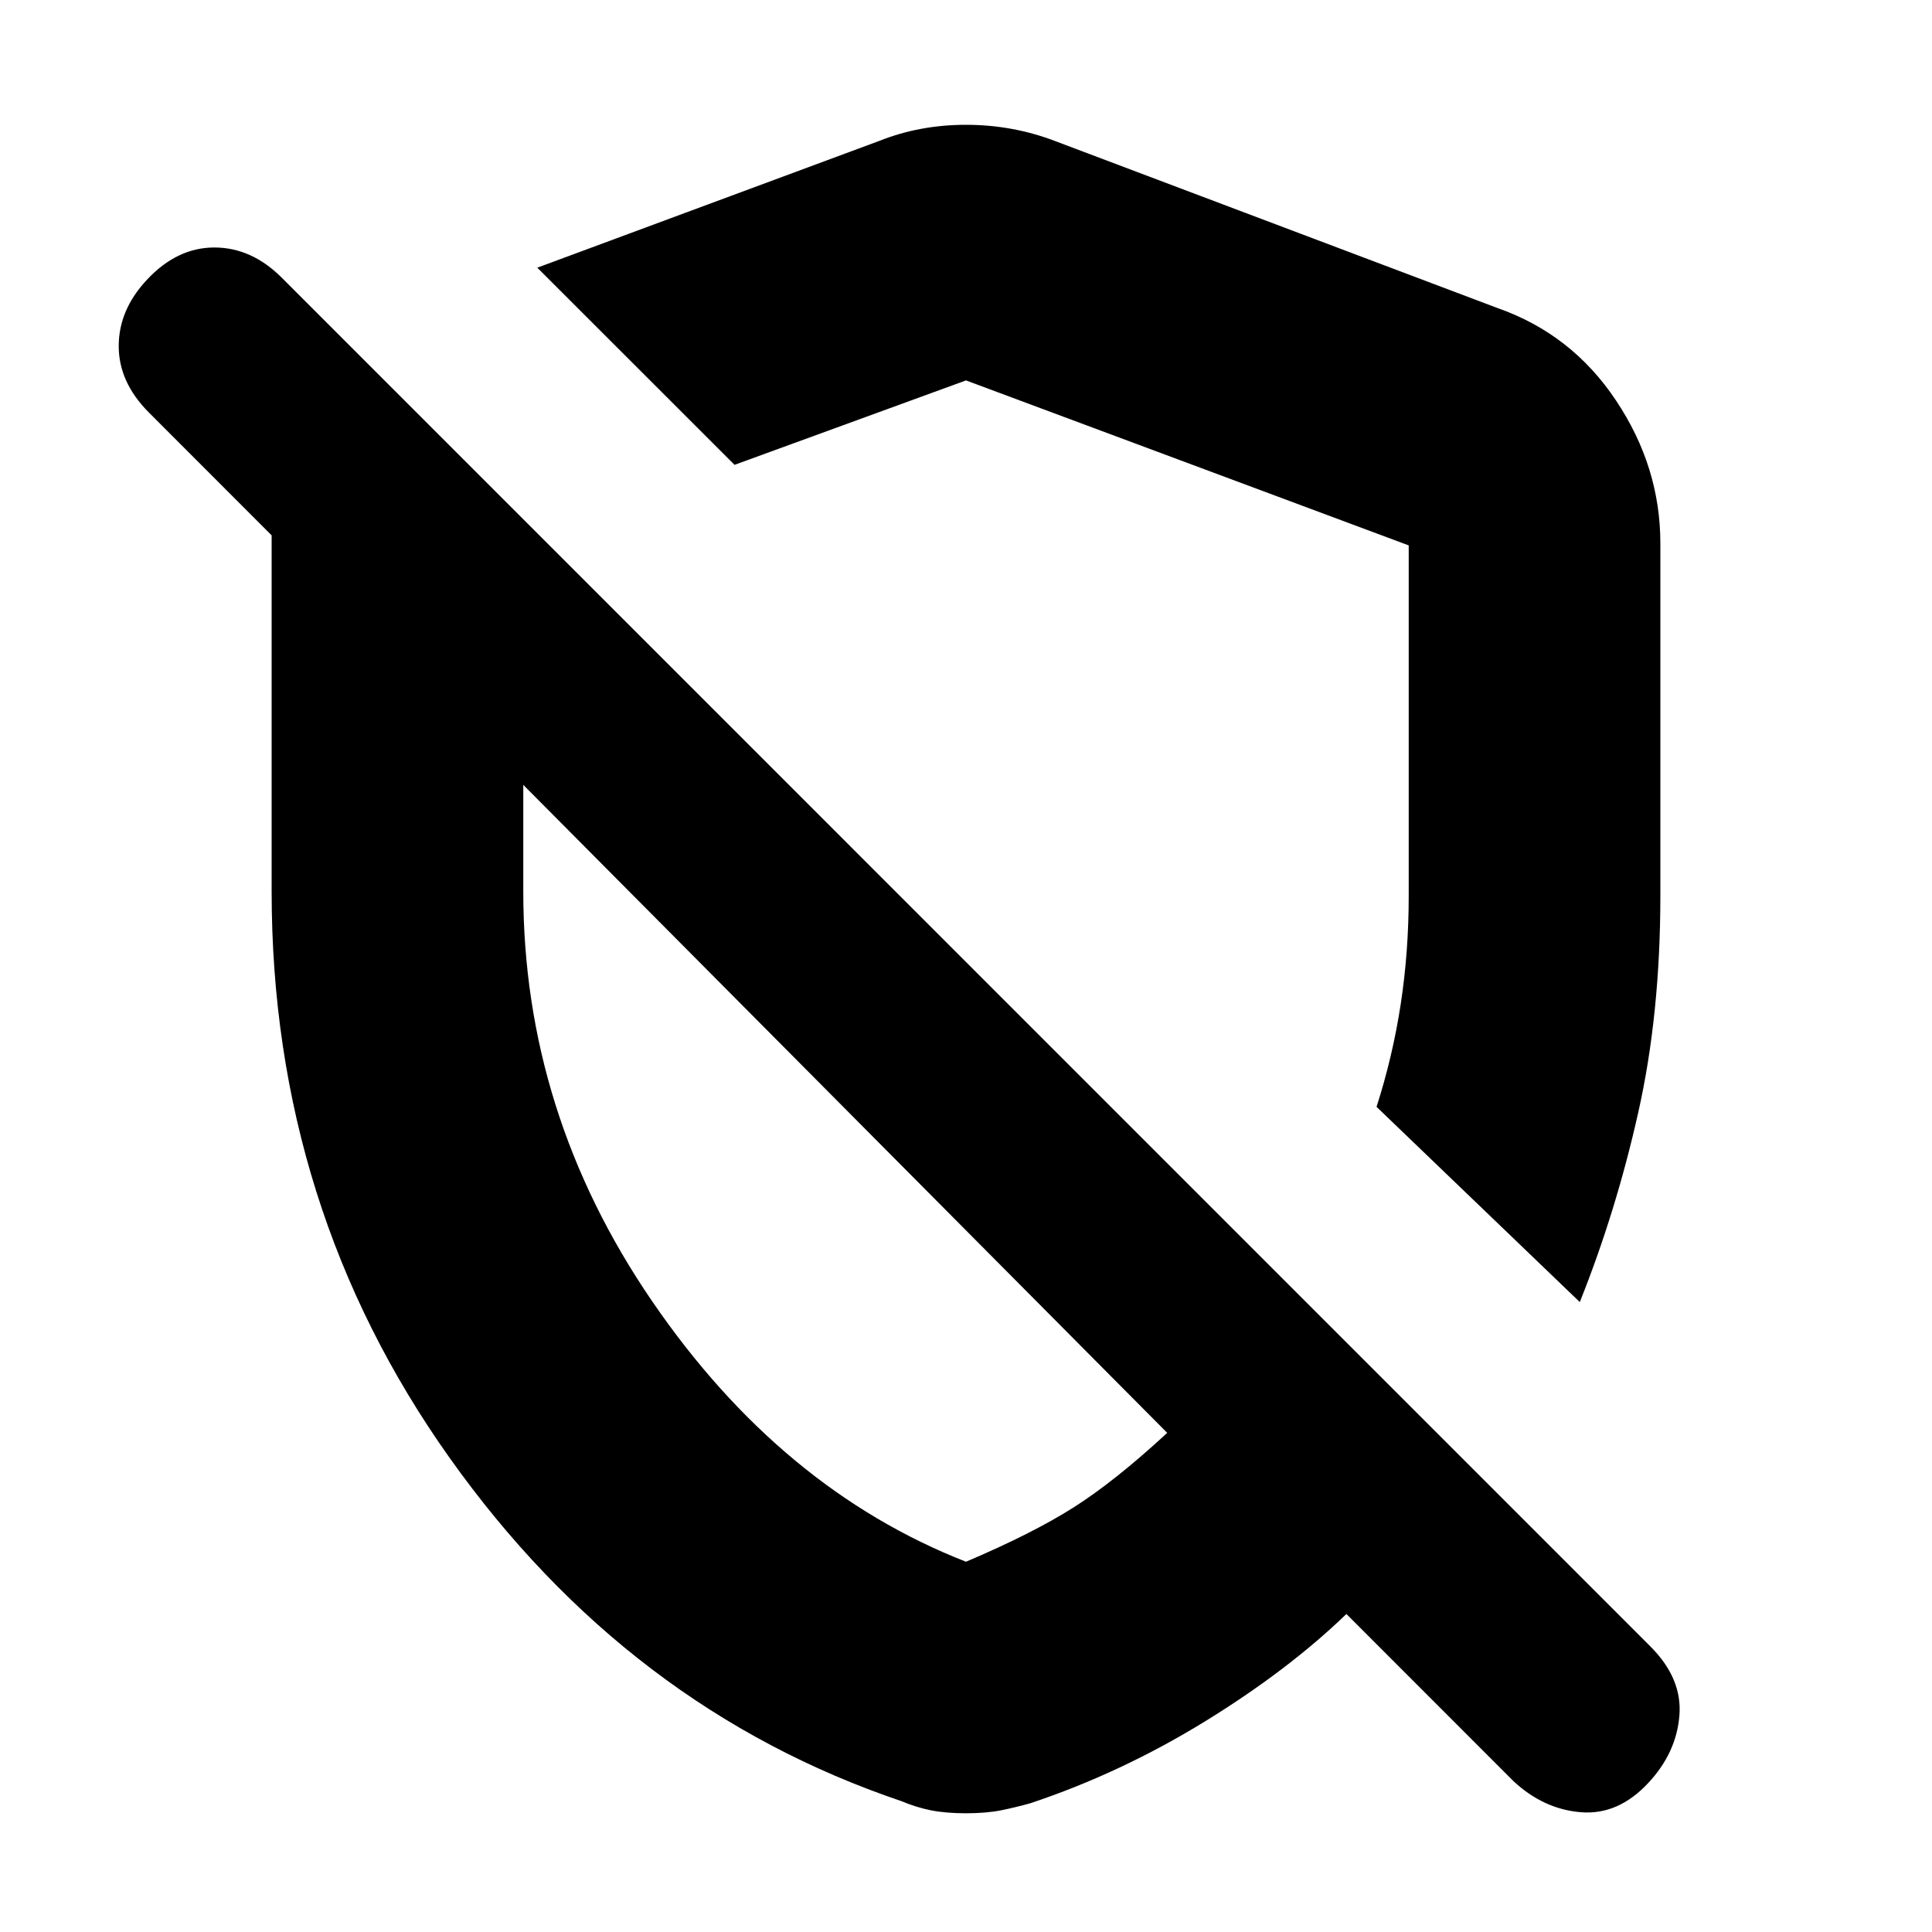 <svg xmlns="http://www.w3.org/2000/svg" height="20" width="20"><path d="M16.354 13.479 14.25 11.458Q14.417 10.938 14.5 10.396Q14.583 9.854 14.583 9.271V5.646Q14.583 5.646 14.583 5.646Q14.583 5.646 14.583 5.646L10 3.938Q10 3.938 10 3.938Q10 3.938 10 3.938L7.604 4.812L5.562 2.771L9.104 1.458Q9.521 1.292 10 1.292Q10.479 1.292 10.917 1.458L15.5 3.188Q16.271 3.458 16.729 4.146Q17.188 4.833 17.188 5.625V9.271Q17.188 10.5 16.958 11.521Q16.729 12.542 16.354 13.479ZM15.667 18.438 13.938 16.708Q13.333 17.292 12.469 17.823Q11.604 18.354 10.667 18.667Q10.521 18.708 10.365 18.74Q10.208 18.771 10 18.771Q9.792 18.771 9.635 18.74Q9.479 18.708 9.333 18.646Q6.5 17.688 4.656 15.094Q2.812 12.5 2.812 9.229V5.542L1.542 4.271Q1.229 3.958 1.229 3.583Q1.229 3.208 1.521 2.896Q1.833 2.562 2.219 2.562Q2.604 2.562 2.917 2.875L17.083 17.042Q17.417 17.375 17.385 17.76Q17.354 18.146 17.062 18.458Q16.75 18.792 16.365 18.76Q15.979 18.729 15.667 18.438ZM8.771 11.5Q8.771 11.5 8.771 11.5Q8.771 11.5 8.771 11.5Q8.771 11.5 8.771 11.5Q8.771 11.5 8.771 11.5ZM10 16.167Q10.688 15.875 11.115 15.604Q11.542 15.333 12.083 14.833L5.417 8.125V9.229Q5.417 11.521 6.75 13.469Q8.083 15.417 10 16.167ZM10.958 8.125Q10.958 8.125 10.958 8.125Q10.958 8.125 10.958 8.125Q10.958 8.125 10.958 8.125Q10.958 8.125 10.958 8.125Q10.958 8.125 10.958 8.125Q10.958 8.125 10.958 8.125Z"/></svg>
